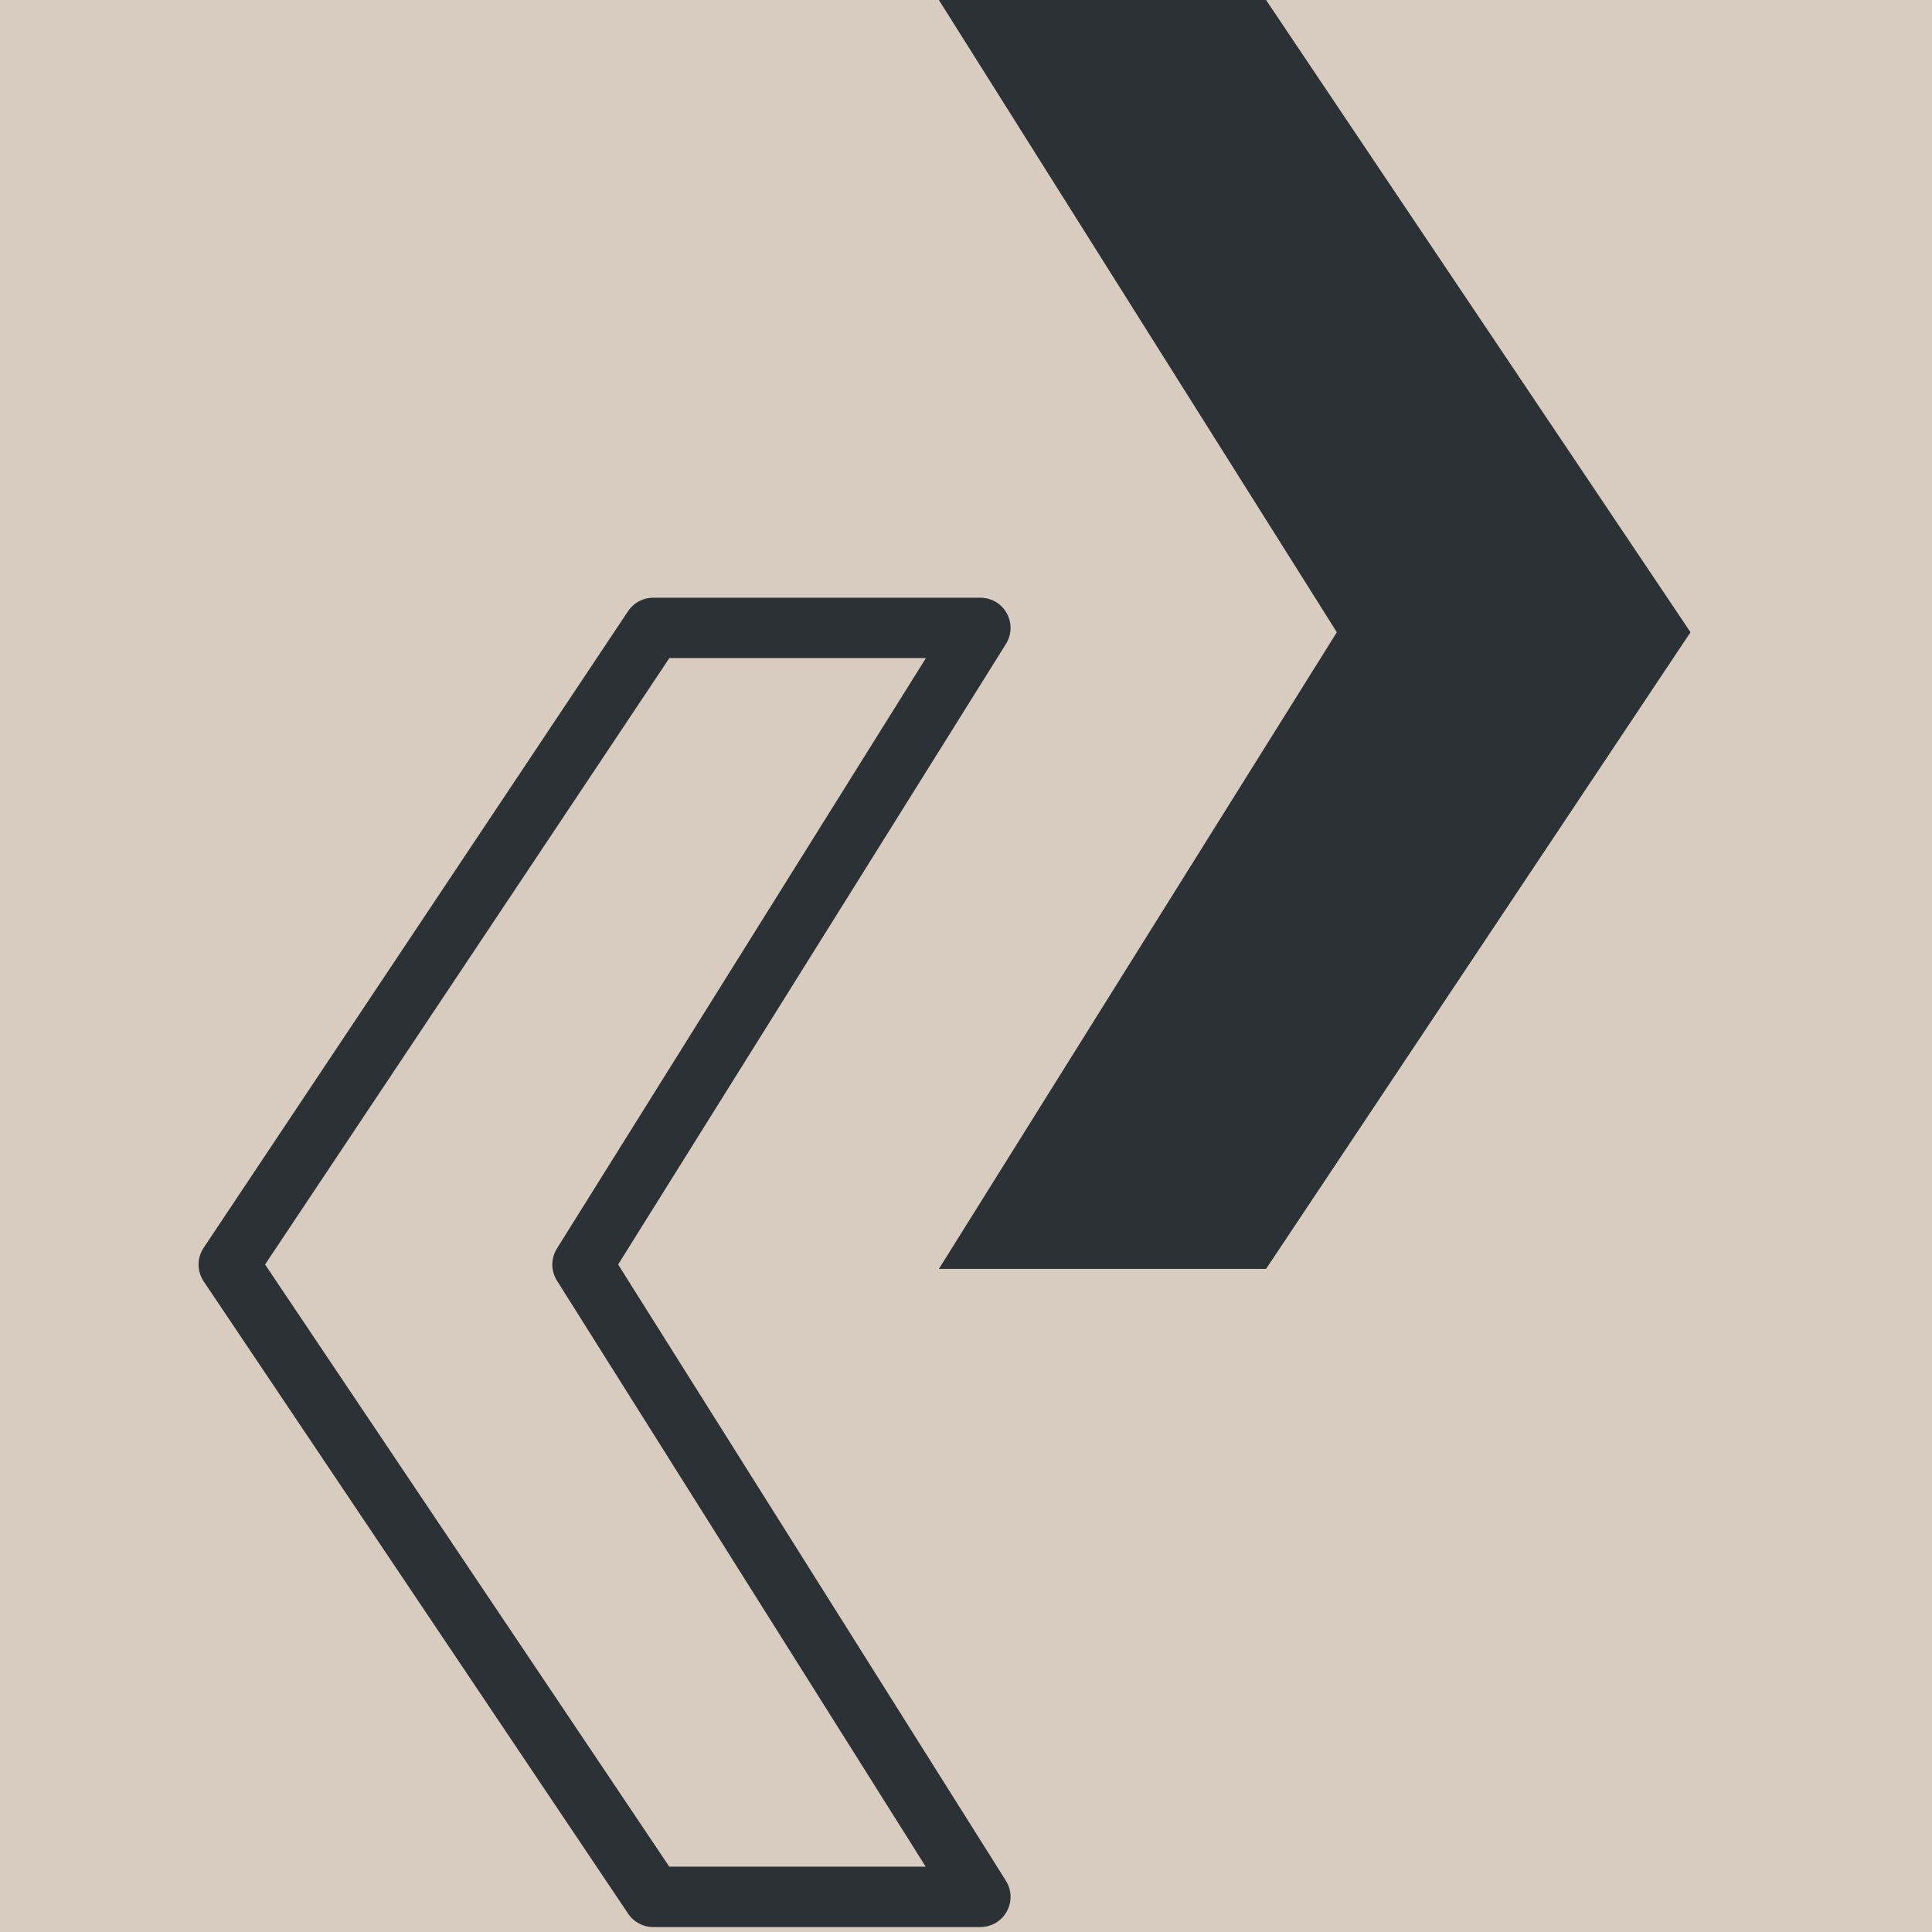 <svg width="32" height="32" viewBox="0 0 32 32" fill="none" xmlns="http://www.w3.org/2000/svg">
<rect width="32" height="32" fill="#D8CCC0"/>
<path d="M15.551 21.017L22.142 10.472L15.551 2.47955e-05L20.97 2.55062e-05L28 10.472L20.97 21.017L15.551 21.017Z" fill="#2C3135"/>
<path d="M16.238 10.4L9.648 20.945L16.238 31.418L10.819 31.418L3.789 20.945L10.819 10.4L16.238 10.4Z" stroke="#2C3135" stroke-linejoin="round"/>
</svg>

